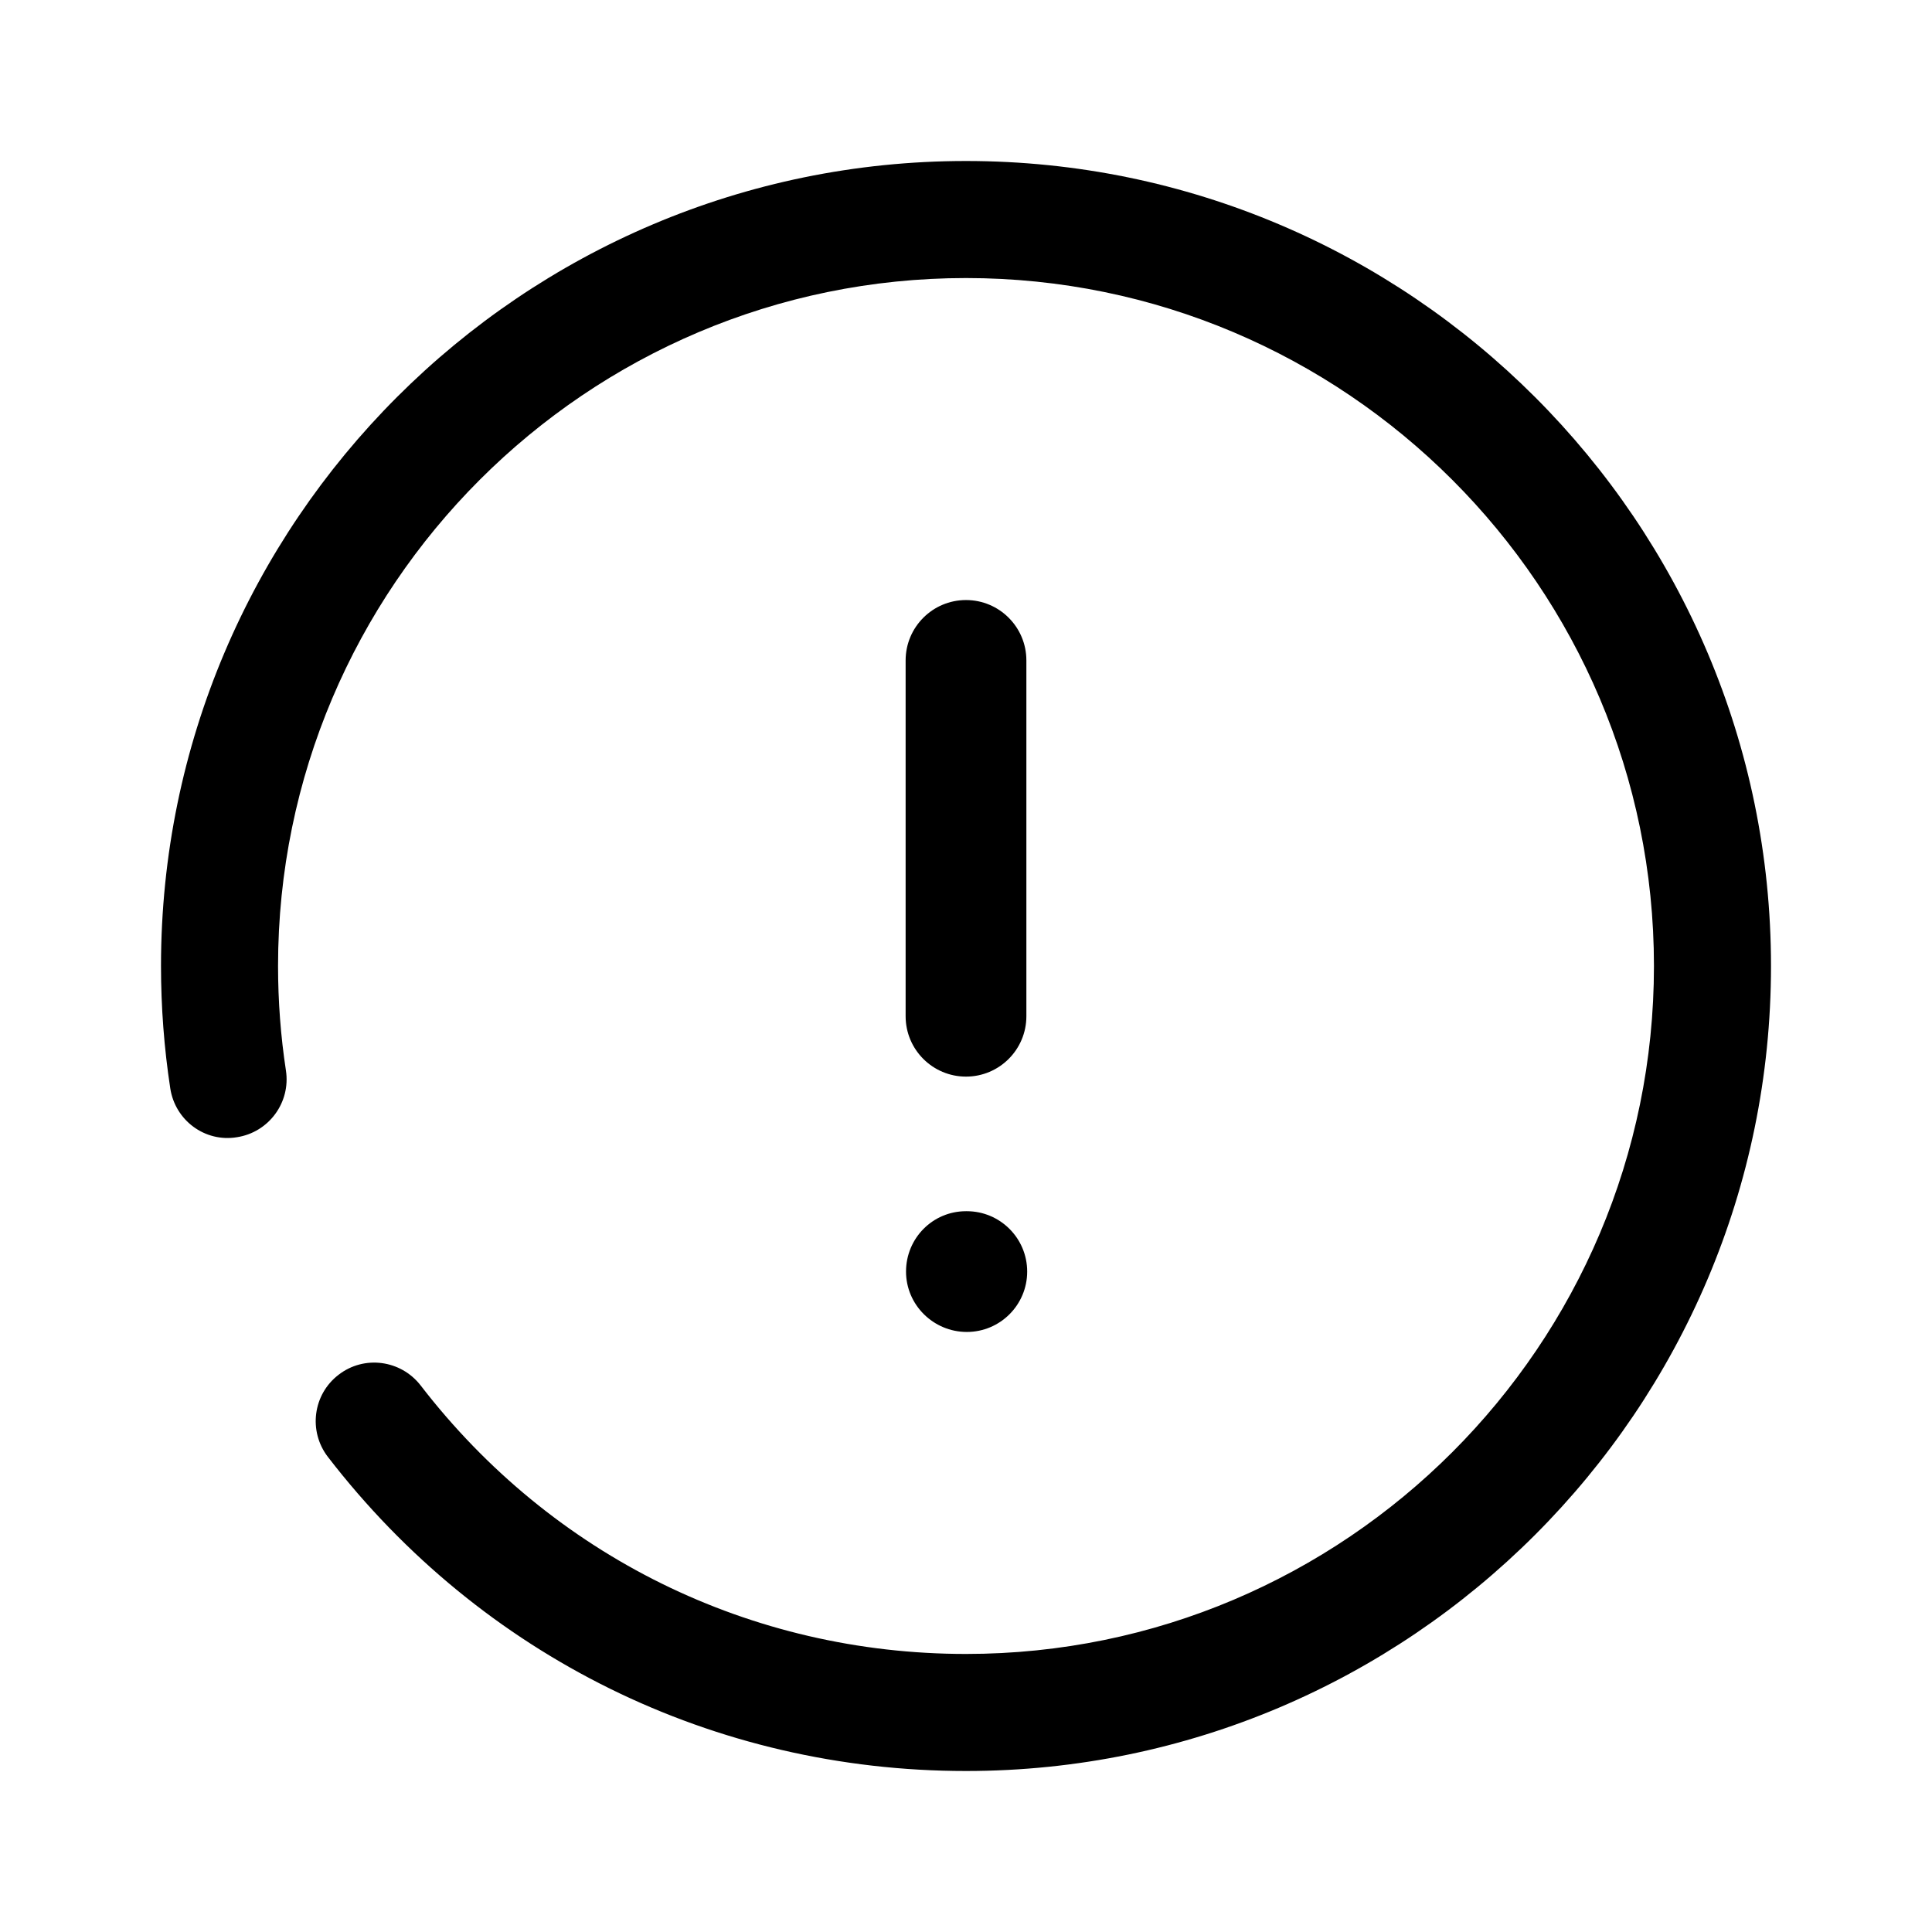<svg xmlns="http://www.w3.org/2000/svg" xmlns:xlink="http://www.w3.org/1999/xlink" width="24" height="24" preserveAspectRatio="xMidYMid meet" viewBox="0 0 24 24"><path fill="currentColor" d="M10,0 C15.514,0 20,4.485 20,10 C20,15.514 15.514,20 10,20 C6.873,20 3.983,18.577 2.073,16.098 C1.828,15.779 1.887,15.322 2.206,15.078 C2.523,14.832 2.979,14.893 3.225,15.21 C4.858,17.33 7.327,18.546 10,18.546 C14.712,18.546 18.546,14.713 18.546,10 C18.546,5.288 14.712,1.454 10,1.454 C5.288,1.454 1.454,5.288 1.454,10 C1.454,10.438 1.487,10.873 1.552,11.299 C1.612,11.695 1.34,12.066 0.943,12.127 C0.544,12.193 0.175,11.916 0.115,11.519 C0.039,11.021 0,10.51 0,10 C0,4.485 4.486,0 10,0 Z M10.01,13.046 C10.424,13.046 10.76,13.382 10.76,13.796 C10.76,14.21 10.424,14.546 10.01,14.546 C9.596,14.546 9.255,14.21 9.255,13.796 C9.255,13.382 9.586,13.046 10,13.046 L10,13.046 Z M10,5.454 C10.414,5.454 10.75,5.79 10.75,6.204 L10.75,6.204 L10.75,10.624 C10.75,11.038 10.414,11.374 10,11.374 C9.586,11.374 9.25,11.038 9.25,10.624 L9.25,10.624 L9.25,6.204 C9.25,5.79 9.586,5.454 10,5.454 Z" transform="translate(2 2)"/></svg>